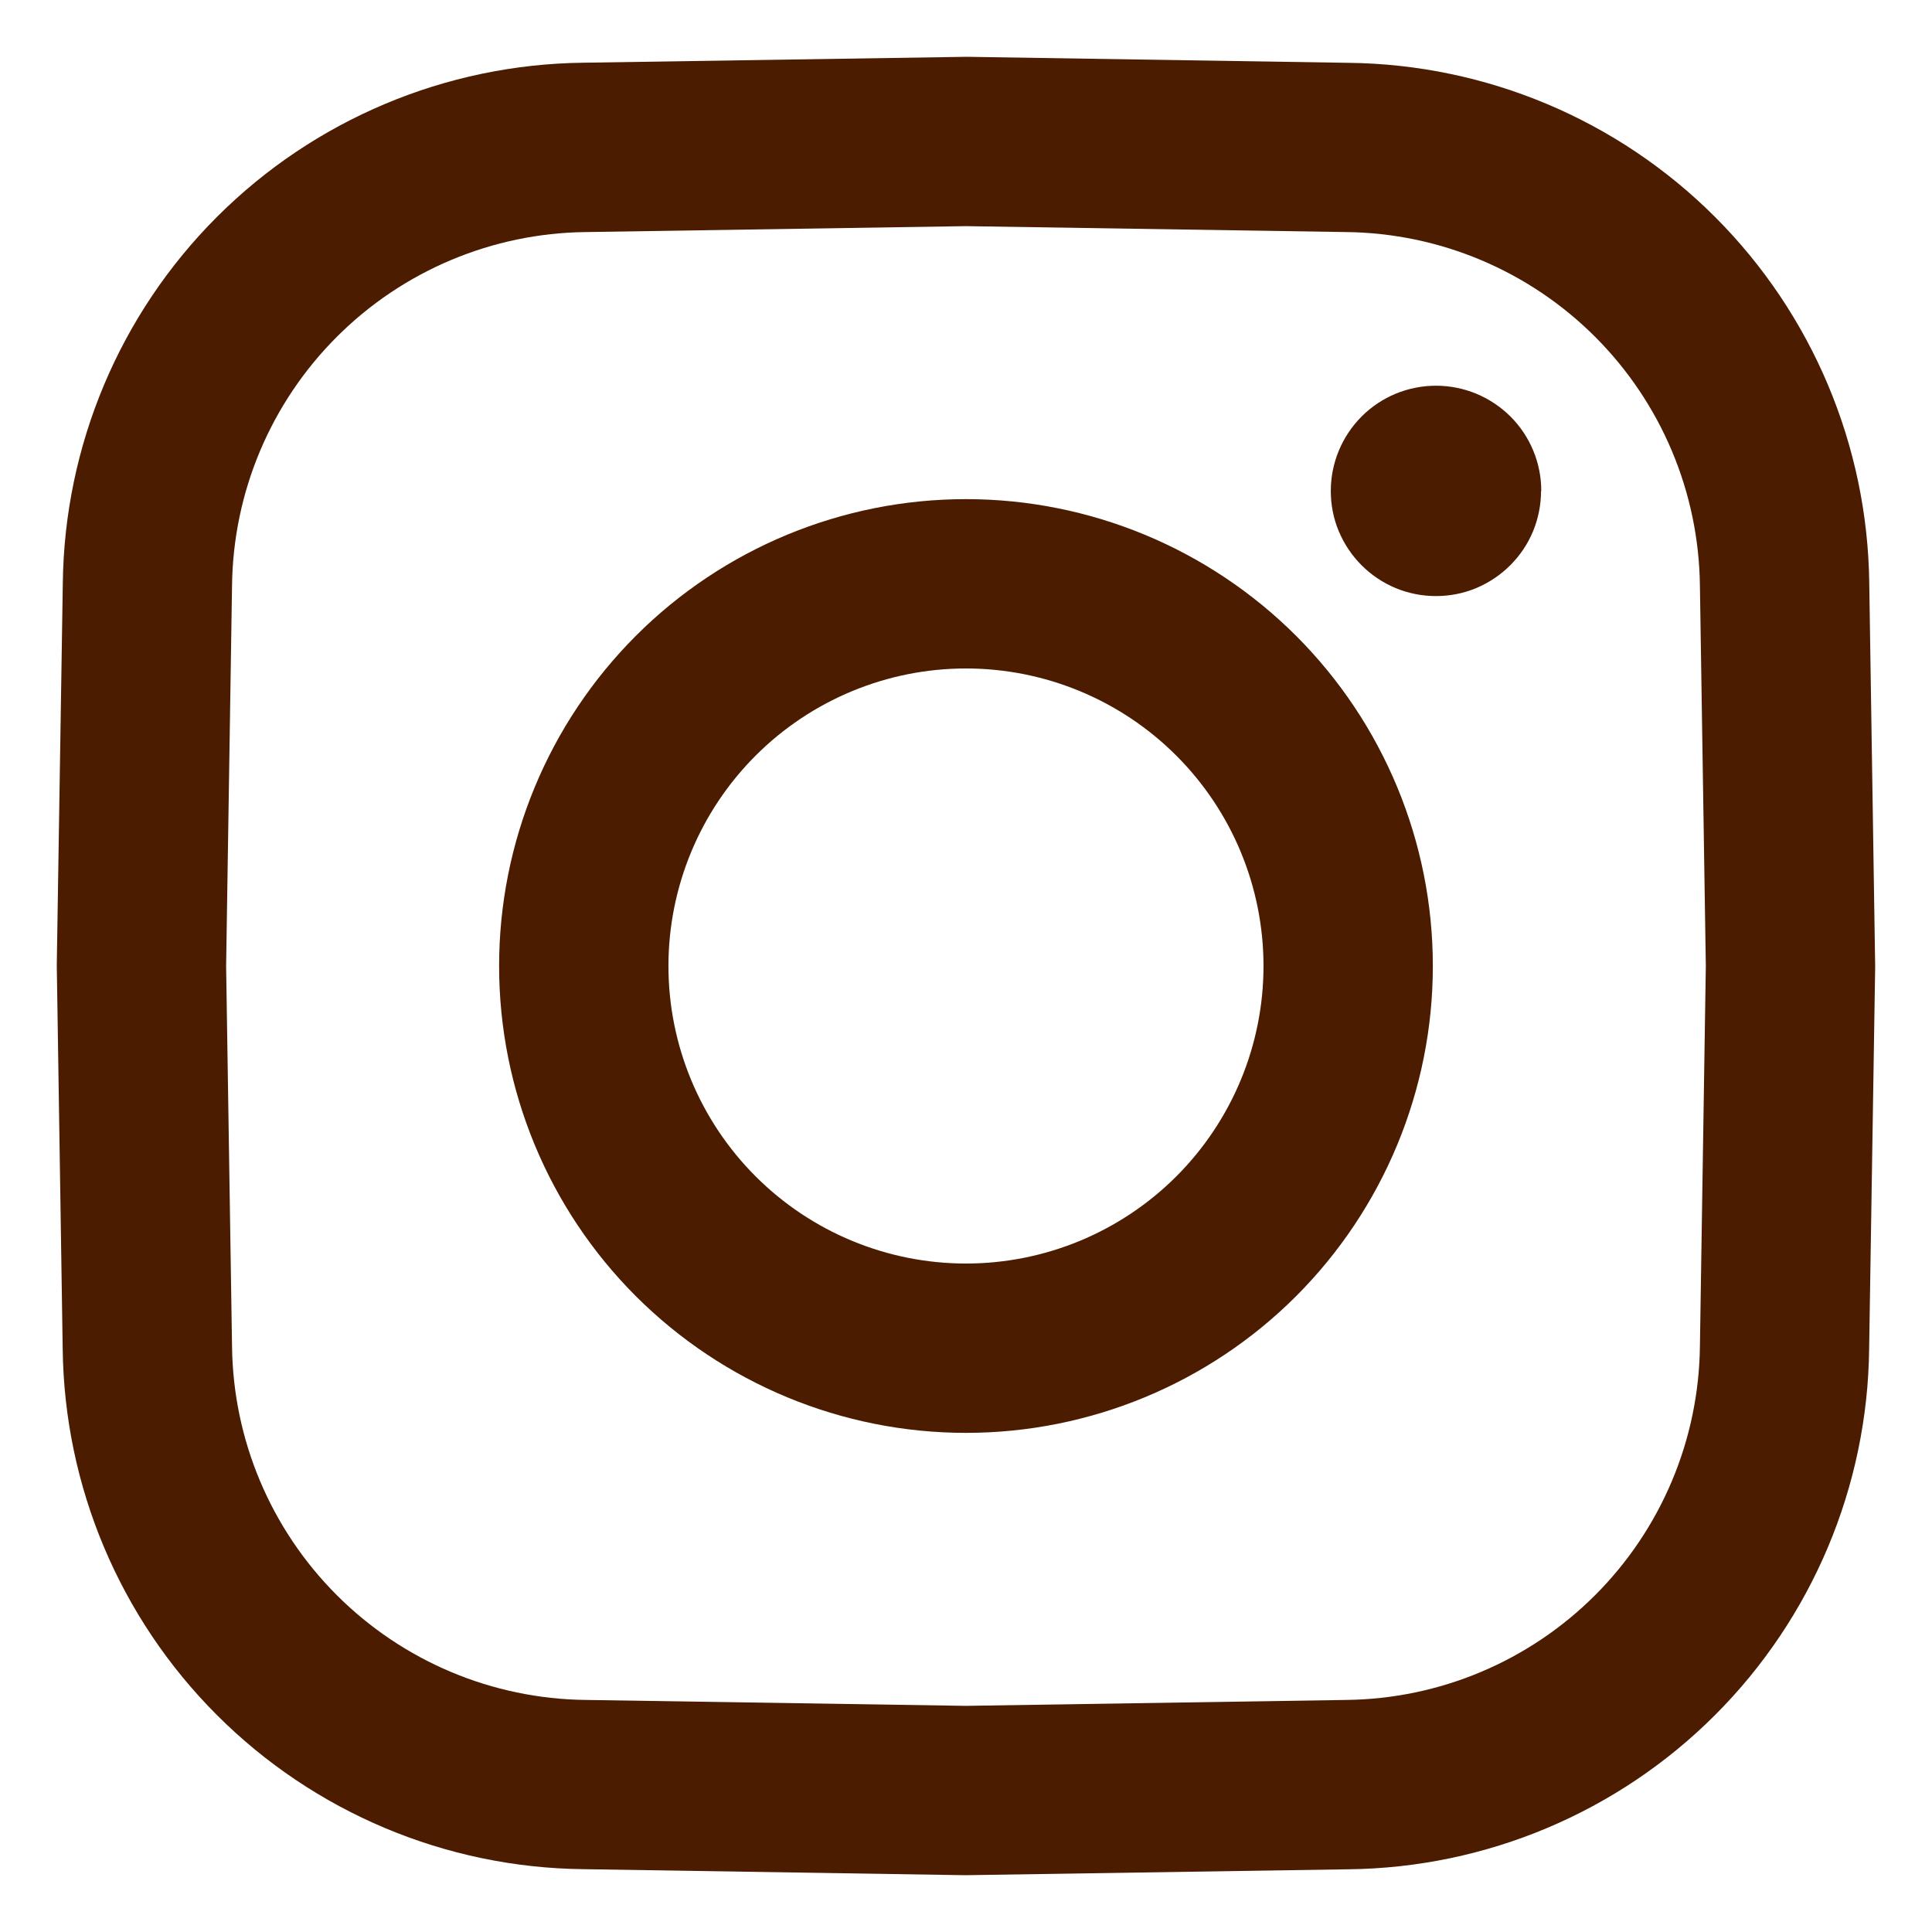 <svg version="1.1" xmlns="http://www.w3.org/2000/svg" xmlns:xlink="http://www.w3.org/1999/xlink" width="17" height="17" viewBox="0,0,256,256"><g fill="#4c1c00" fill-rule="nonzero" stroke="none" stroke-width="1" stroke-linecap="butt" stroke-linejoin="miter" stroke-miterlimit="10" stroke-dasharray="" stroke-dashoffset="0" font-family="none" font-weight="none" font-size="none" text-anchor="none" style="mix-blend-mode: normal"><g transform="translate(-1.631,-7.004) scale(15.059,15.059)"><path d="M13.668,4.785c0,0.122 -0.024,0.242 -0.07,0.354c-0.046,0.112 -0.115,0.214 -0.201,0.3c-0.086,0.086 -0.188,0.154 -0.3,0.201c-0.112,0.047 -0.233,0.07 -0.354,0.07c-0.122,0 -0.242,-0.024 -0.354,-0.07c-0.112,-0.047 -0.214,-0.115 -0.3,-0.201c-0.086,-0.086 -0.154,-0.188 -0.201,-0.3c-0.047,-0.112 -0.07,-0.233 -0.07,-0.354c0,-0.246 0.098,-0.481 0.271,-0.655c0.174,-0.174 0.409,-0.271 0.655,-0.271c0.246,0 0.481,0.098 0.655,0.271c0.174,0.174 0.271,0.409 0.271,0.655zM16.608,8.965v0.012l-0.053,3.356c-0.013,1.21 -0.5,2.367 -1.356,3.223c-0.856,0.856 -2.013,1.343 -3.223,1.357l-3.368,0.052h-0.012l-3.356,-0.053c-1.21,-0.013 -2.367,-0.5 -3.223,-1.356c-0.856,-0.856 -1.343,-2.013 -1.357,-3.223l-0.052,-3.368v-0.012l0.053,-3.356c0.014,-1.21 0.5,-2.367 1.356,-3.223c0.856,-0.856 2.013,-1.343 3.223,-1.357l3.368,-0.052h0.012l3.356,0.053c1.21,0.014 2.367,0.5 3.223,1.356c0.856,0.856 1.343,2.013 1.357,3.223zM15.118,8.965l-0.052,-3.345c-0.009,-0.823 -0.34,-1.609 -0.922,-2.191c-0.582,-0.582 -1.368,-0.913 -2.191,-0.922l-3.345,-0.052l-3.345,0.052c-0.823,0.009 -1.609,0.34 -2.191,0.922c-0.582,0.582 -0.913,1.368 -0.922,2.191l-0.052,3.345l0.052,3.345c0.009,0.823 0.34,1.609 0.922,2.191c0.582,0.582 1.368,0.913 2.191,0.922l3.345,0.052l3.345,-0.052c0.823,-0.009 1.609,-0.34 2.191,-0.922c0.582,-0.582 0.913,-1.368 0.922,-2.191zM12.716,8.965c0,1.09 -0.433,2.134 -1.203,2.905c-0.77,0.77 -1.815,1.203 -2.905,1.203c-1.09,0 -2.134,-0.433 -2.905,-1.203c-0.77,-0.77 -1.203,-1.815 -1.203,-2.905c0,-1.09 0.433,-2.134 1.203,-2.905c0.77,-0.77 1.815,-1.203 2.905,-1.203c1.09,0 2.134,0.433 2.905,1.203c0.77,0.77 1.203,1.815 1.203,2.905zM11.226,8.965c0,-0.694 -0.276,-1.36 -0.767,-1.851c-0.491,-0.491 -1.157,-0.767 -1.851,-0.767c-0.694,0 -1.36,0.276 -1.851,0.767c-0.491,0.491 -0.767,1.157 -0.767,1.851c0,0.694 0.276,1.36 0.767,1.851c0.491,0.491 1.157,0.767 1.851,0.767c0.694,0 1.36,-0.276 1.851,-0.767c0.491,-0.491 0.767,-1.157 0.767,-1.851z"></path></g></g></svg>